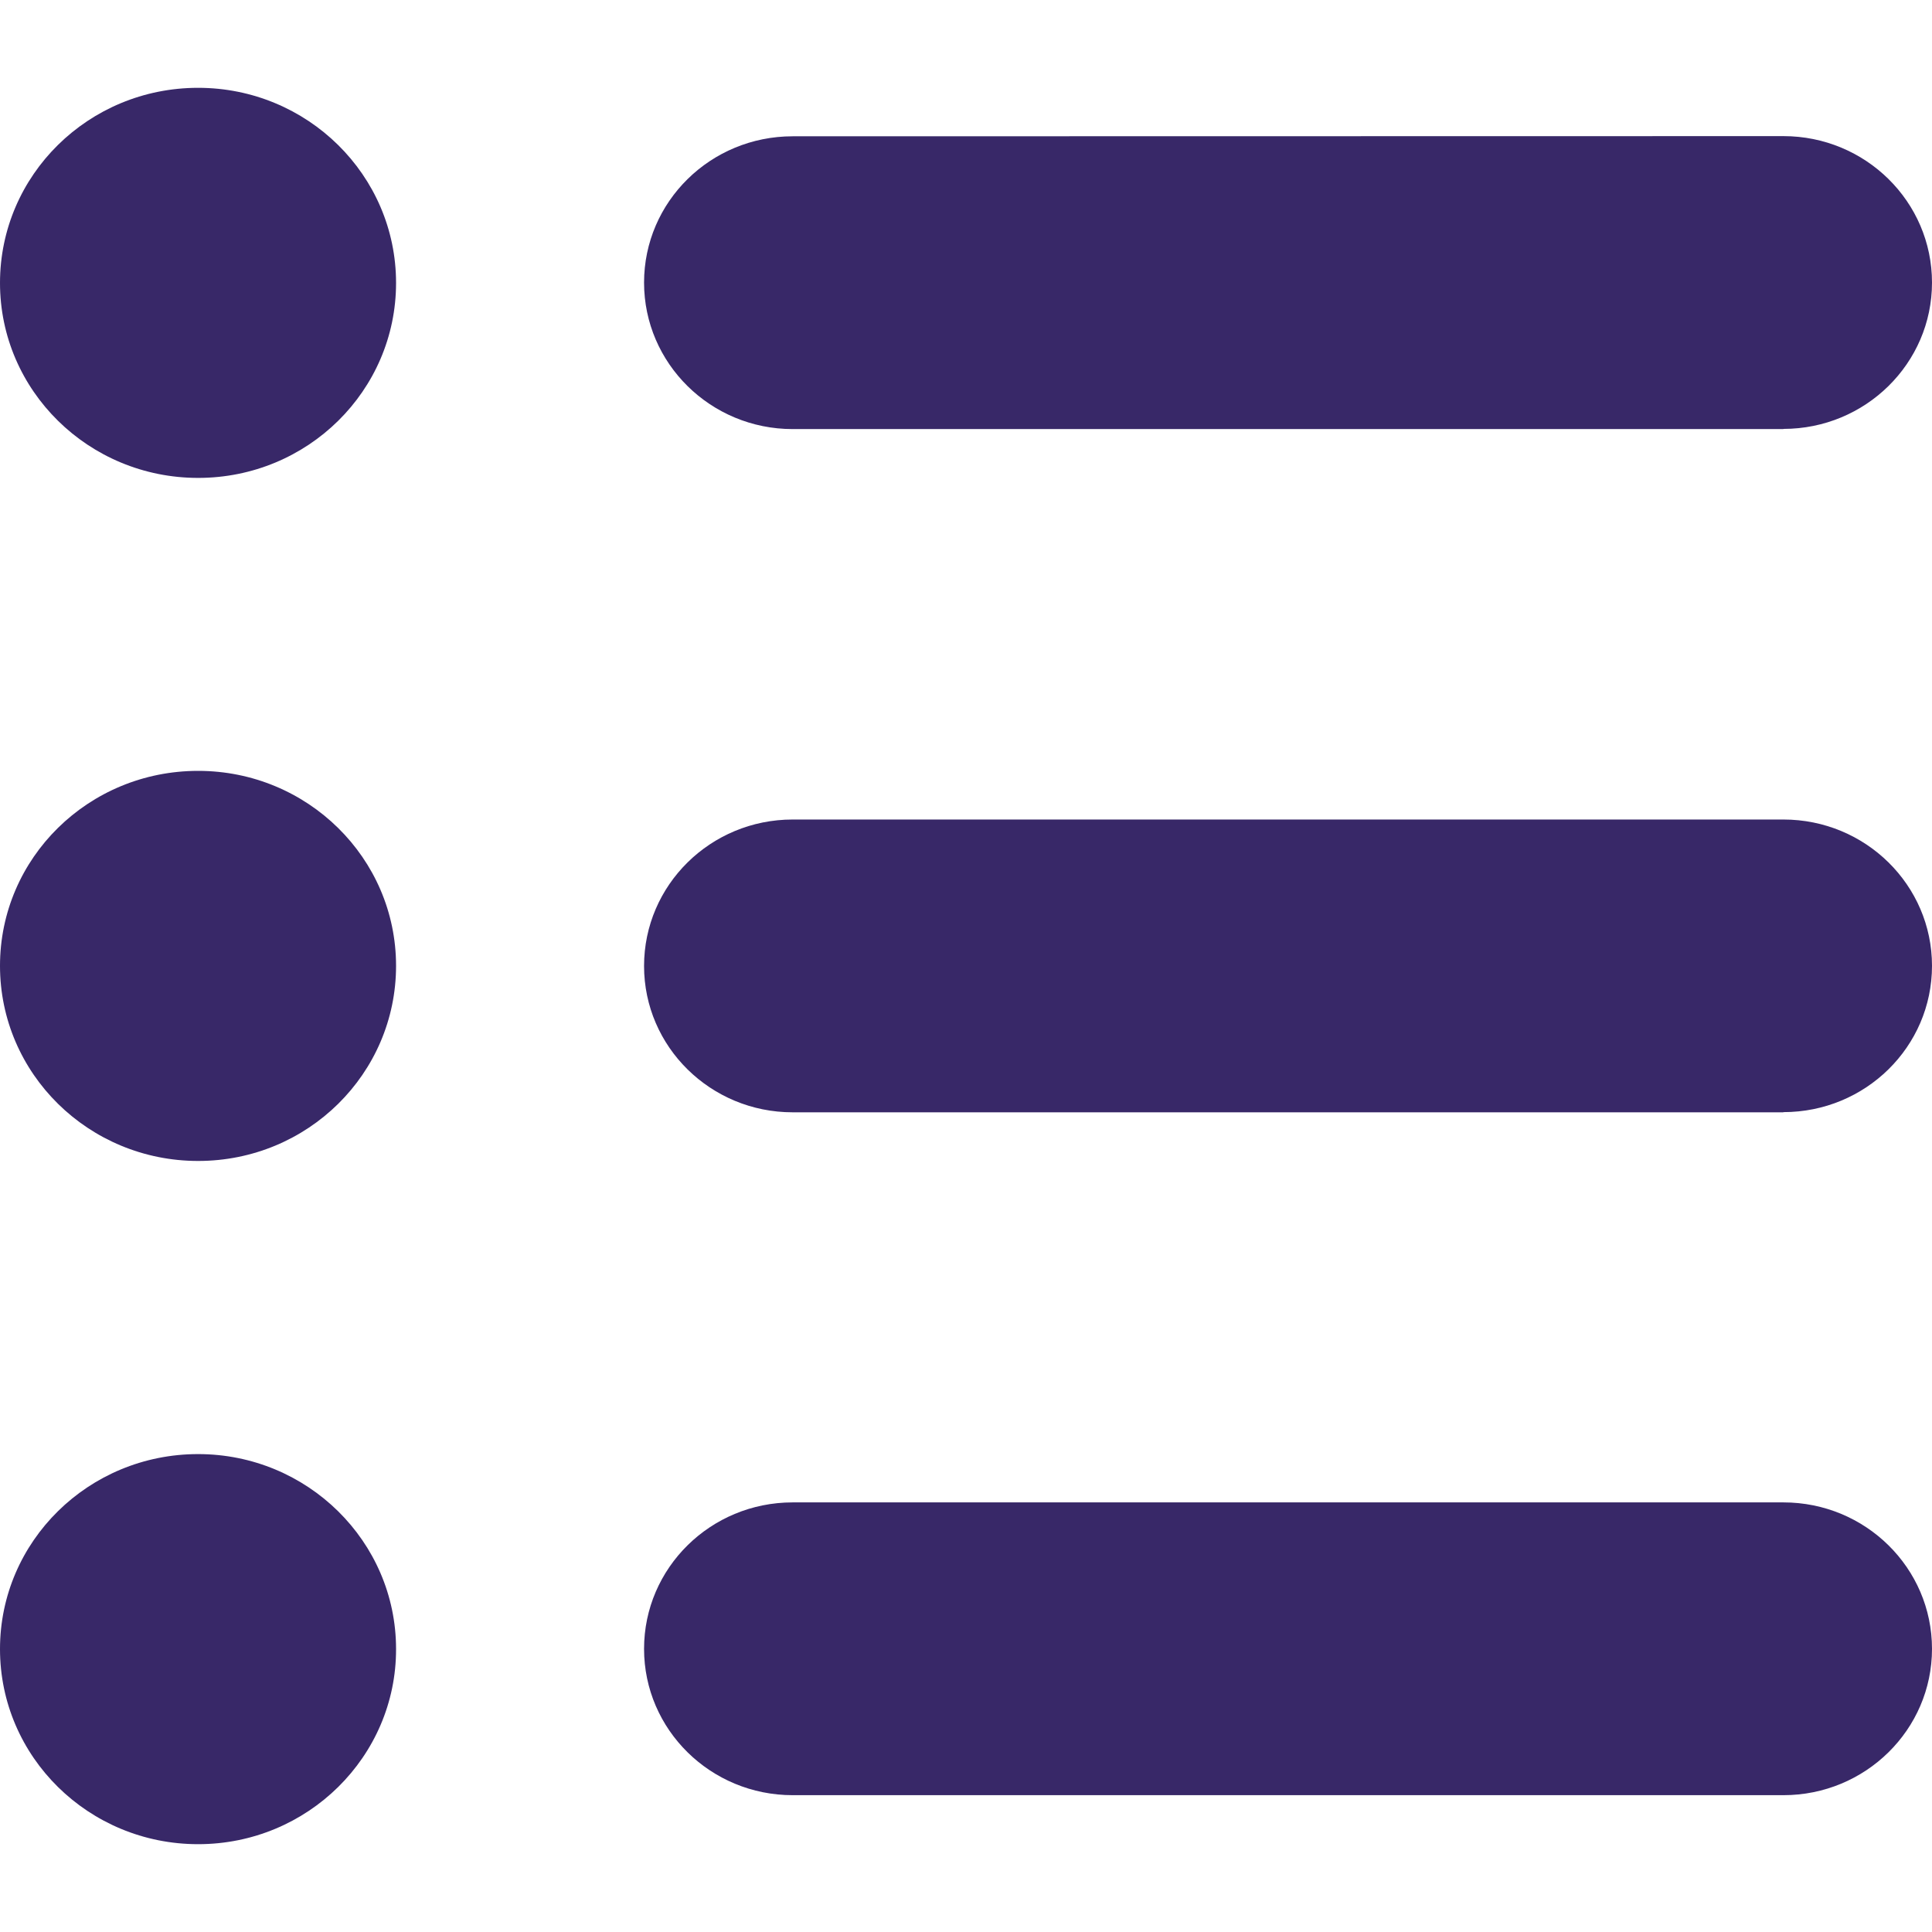 <svg width="13" height="13" viewBox="0 0 11 10" fill="none" xmlns="http://www.w3.org/2000/svg" class="mr-2 text-purple-400"><path d="M10.154 5.833H4.513C4.046 5.833 3.667 5.46 3.667 5C3.667 4.539 4.046 4.166 4.513 4.166L10.154 4.166C10.621 4.166 11 4.539 11 4.999C11 5.46 10.621 5.832 10.154 5.832V5.833ZM10.154 1.943H4.513C4.046 1.943 3.667 1.569 3.667 1.109C3.667 0.648 4.046 0.276 4.513 0.276L10.154 0.275C10.621 0.275 11 0.648 11 1.109C11 1.569 10.621 1.942 10.154 1.942V1.943ZM1.128 10C0.505 10 0 9.503 0 8.889C0 8.276 0.504 7.779 1.128 7.779C1.75 7.779 2.255 8.276 2.255 8.889C2.256 9.501 1.752 10 1.128 10ZM1.128 6.11C0.505 6.11 0 5.613 0 4.999C0 4.385 0.504 3.889 1.128 3.889C1.75 3.889 2.255 4.385 2.255 4.999C2.255 5.613 1.752 6.11 1.128 6.11ZM1.128 2.221C0.505 2.221 0 1.724 0 1.111C0 0.497 0.504 0 1.128 0C1.75 0 2.255 0.497 2.255 1.111C2.255 1.724 1.752 2.221 1.128 2.221ZM4.513 8.054L10.154 8.054C10.621 8.054 11 8.427 11 8.888C11 9.348 10.621 9.721 10.154 9.721H4.513C4.046 9.721 3.667 9.348 3.667 8.888C3.667 8.427 4.046 8.054 4.513 8.054V8.054Z" fill="#382868"></path></svg>